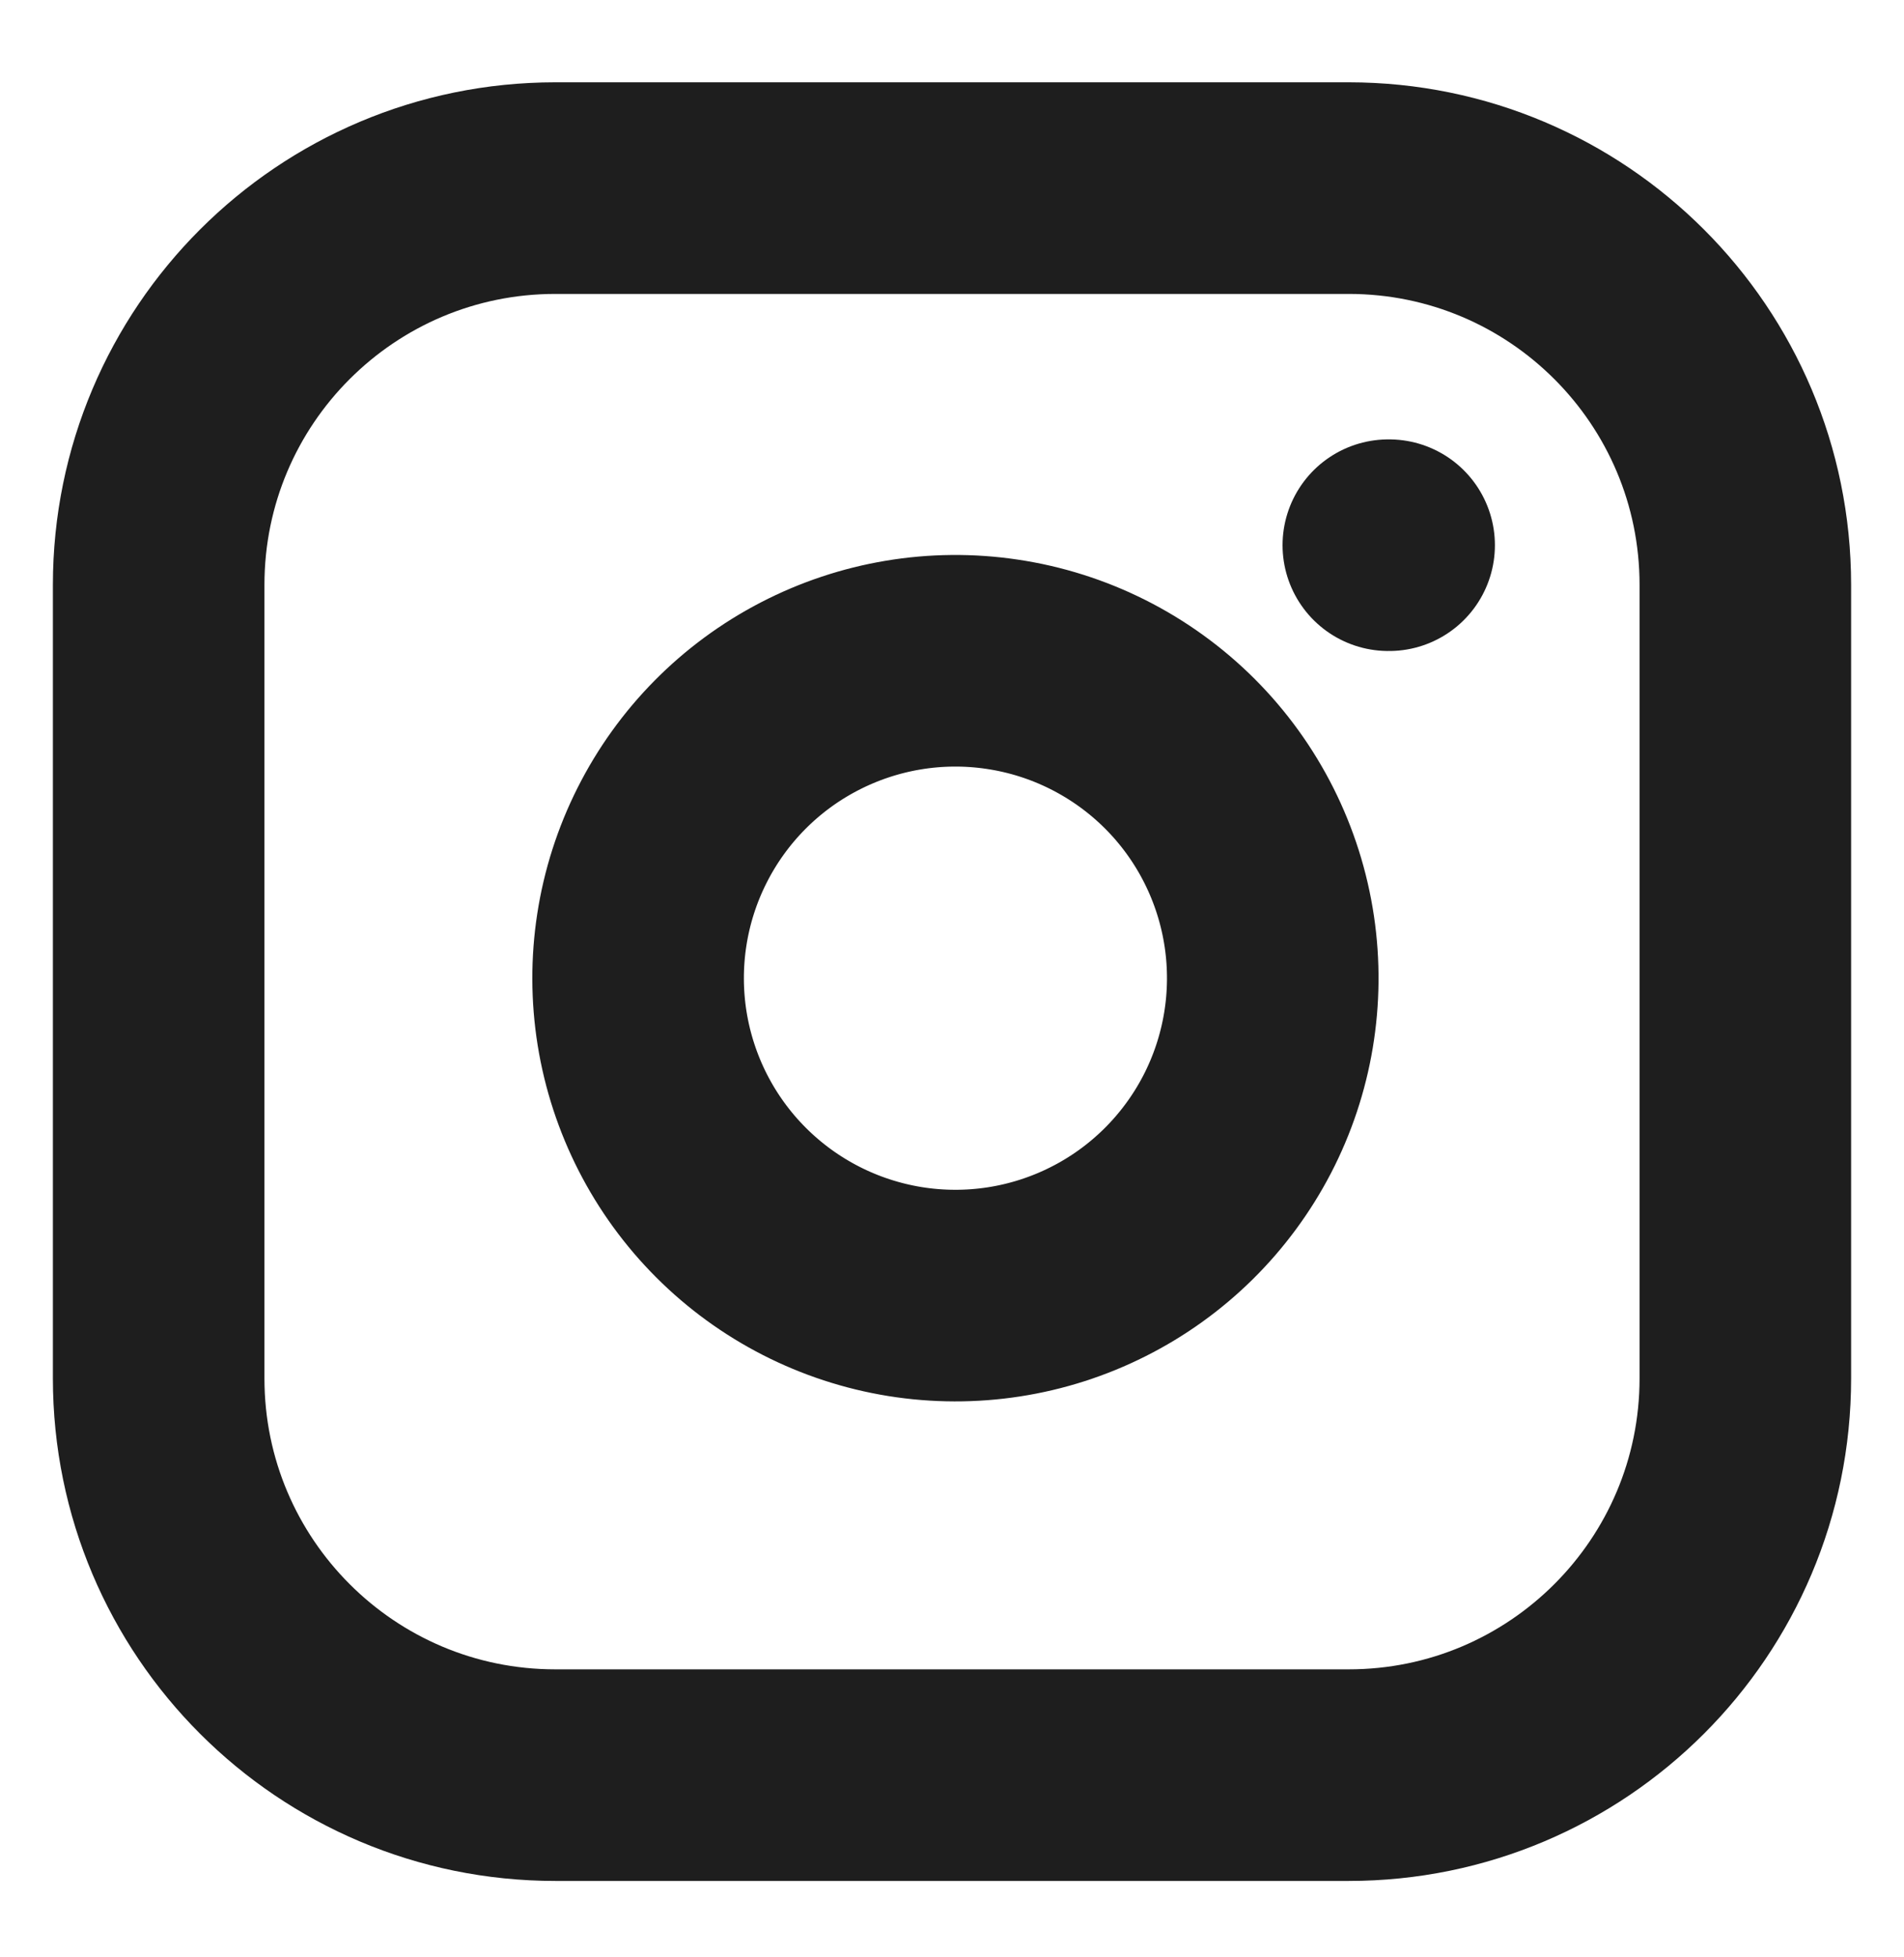 <svg width="36" height="37" viewBox="0 0 36 37" fill="none" xmlns="http://www.w3.org/2000/svg">
<path d="M26.25 10.306H26.265M10.5 3.556H25.5C29.642 3.556 33 6.913 33 11.056V26.056C33 30.198 29.642 33.556 25.5 33.556H10.5C6.358 33.556 3 30.198 3 26.056V11.056C3 6.913 6.358 3.556 10.5 3.556ZM24 17.611C24.185 18.859 23.972 20.134 23.391 21.254C22.809 22.374 21.89 23.283 20.762 23.85C19.635 24.418 18.358 24.615 17.112 24.415C15.866 24.214 14.715 23.626 13.822 22.733C12.93 21.841 12.342 20.69 12.141 19.444C11.941 18.198 12.138 16.92 12.706 15.793C13.273 14.666 14.181 13.746 15.302 13.165C16.422 12.584 17.697 12.37 18.945 12.556C20.218 12.744 21.397 13.338 22.308 14.248C23.218 15.158 23.811 16.337 24 17.611Z" stroke="#1E1E1E" stroke-width="4" stroke-linecap="round" stroke-linejoin="round"/>
</svg>
